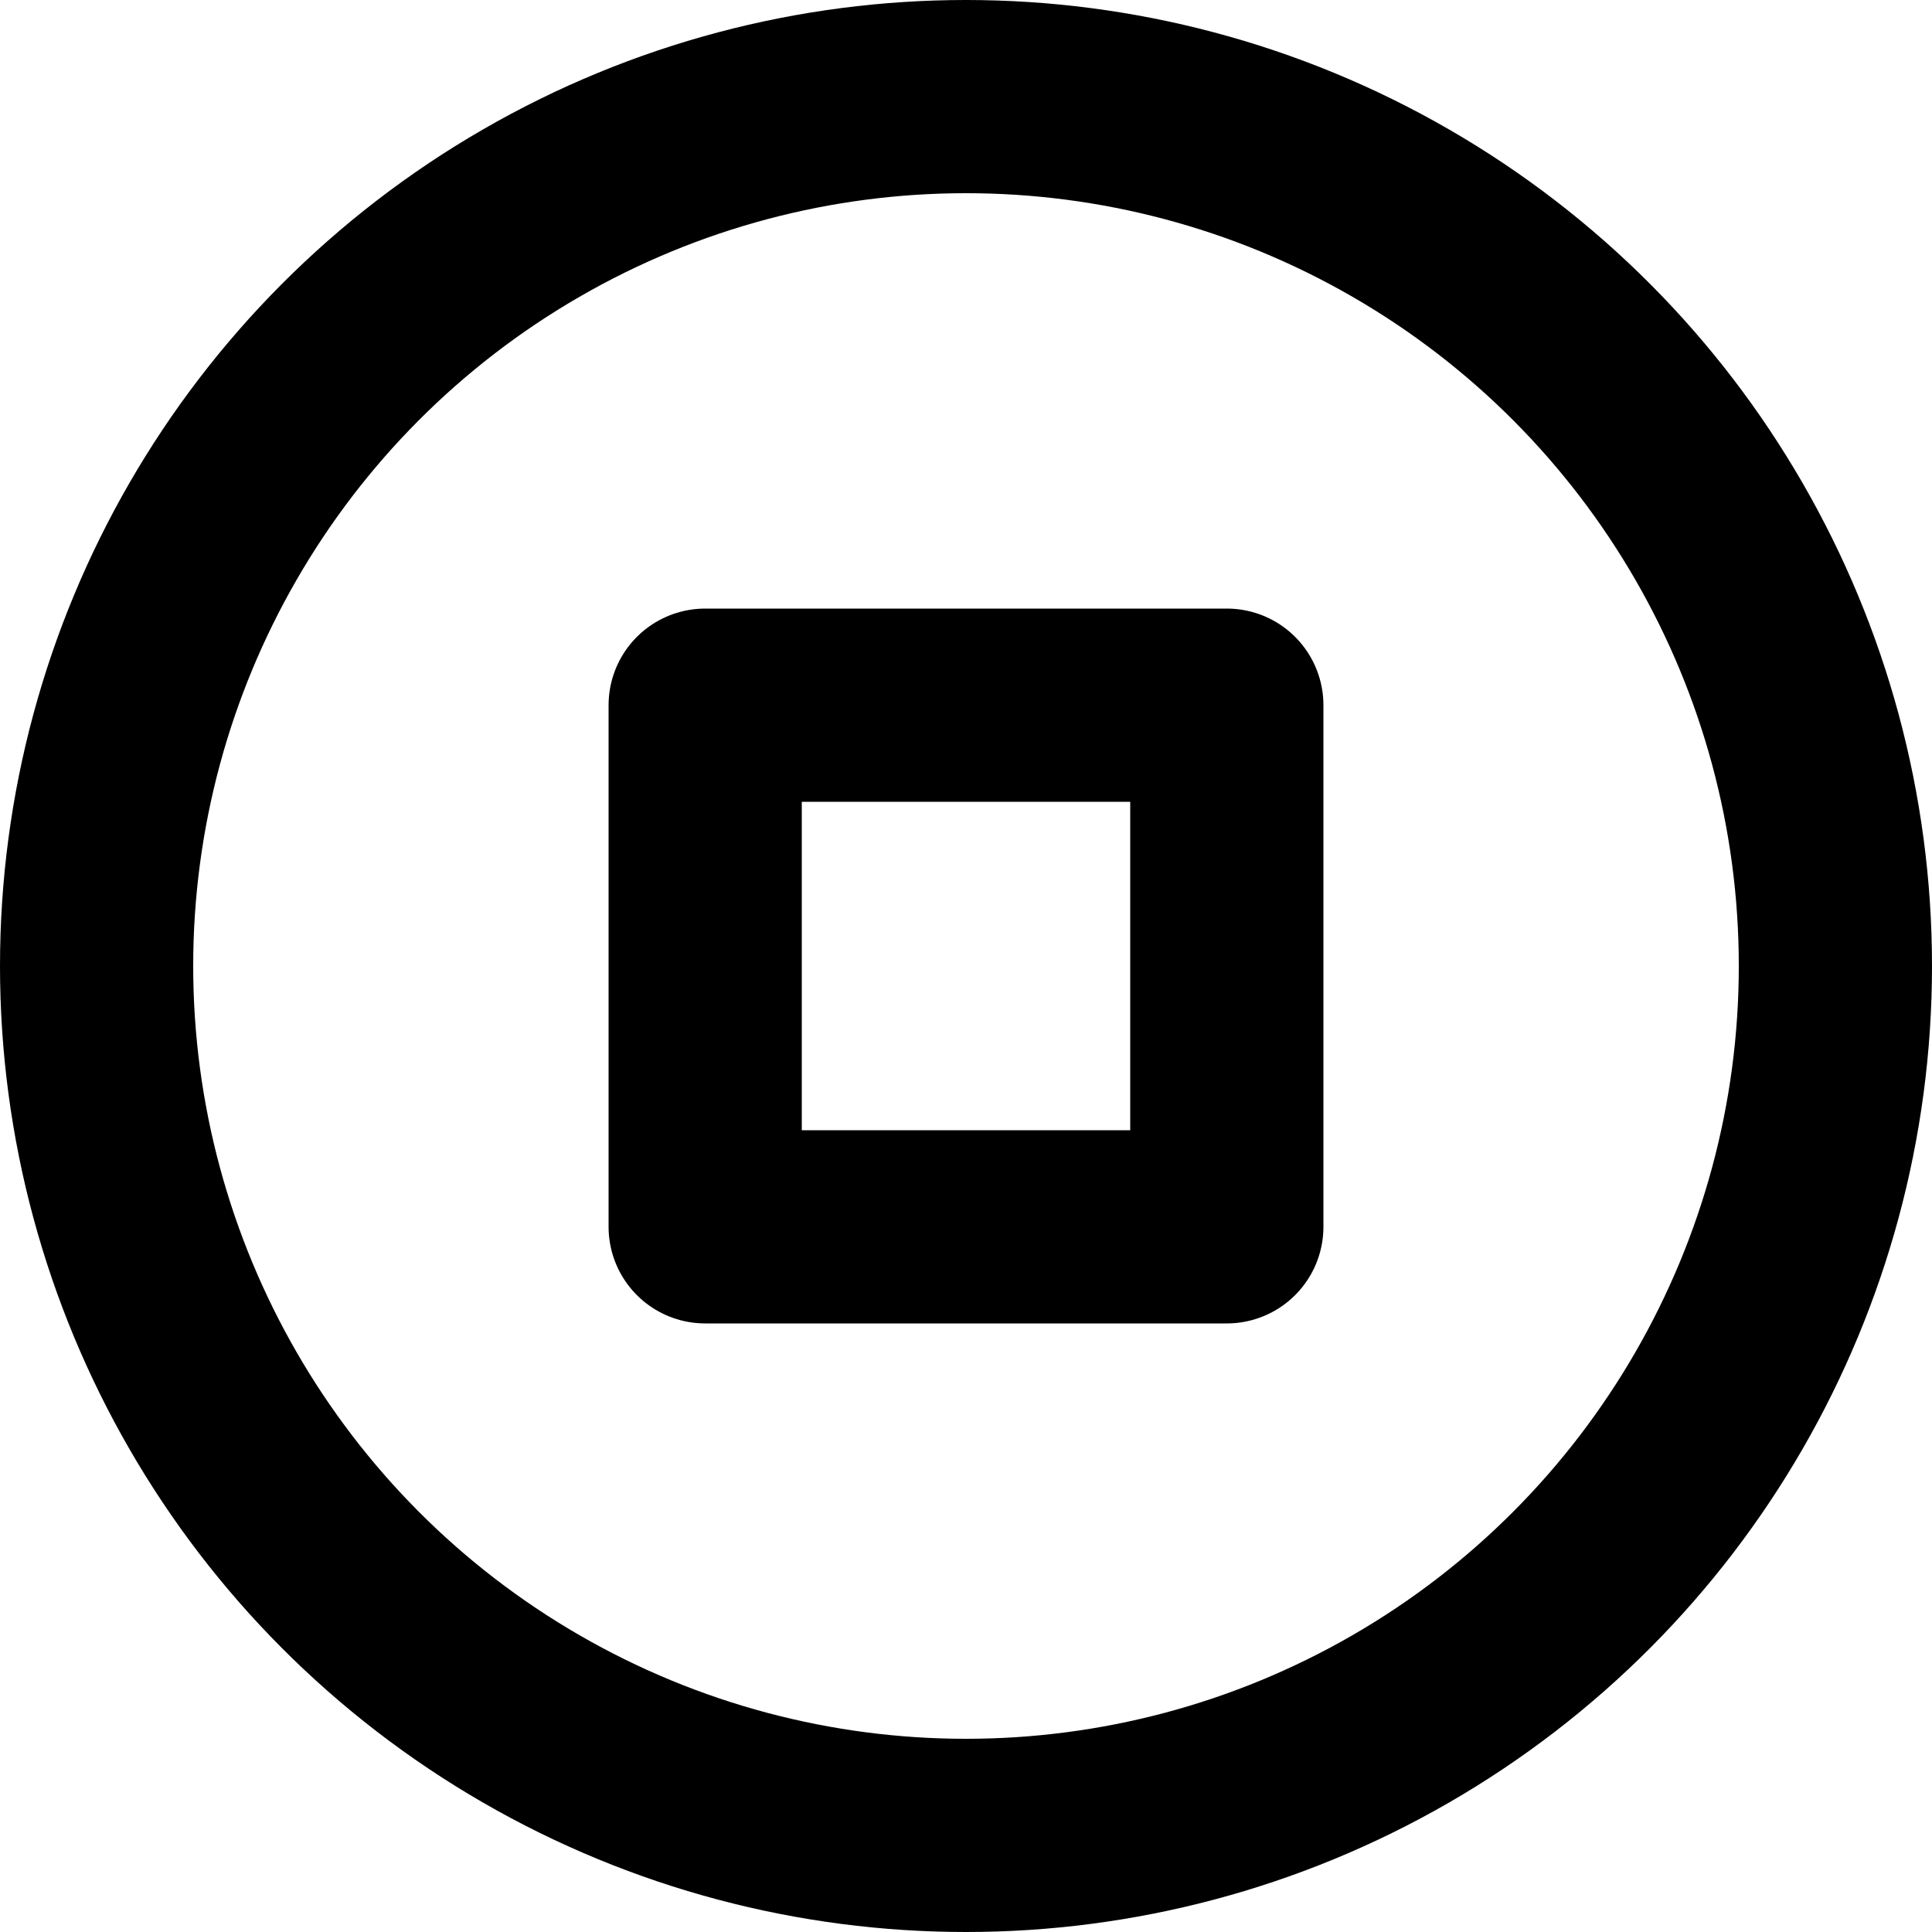 <svg height="20" viewBox="0 0 20 20" width="20" xmlns="http://www.w3.org/2000/svg"><g fill="none" stroke="#000" stroke-linecap="round" stroke-linejoin="round" stroke-width="2"><circle cx="10" cy="10" r="9"/><path d="m9 9h5.4v5.4h-5.4z" transform="translate(-1.7 -1.7)"/></g></svg>